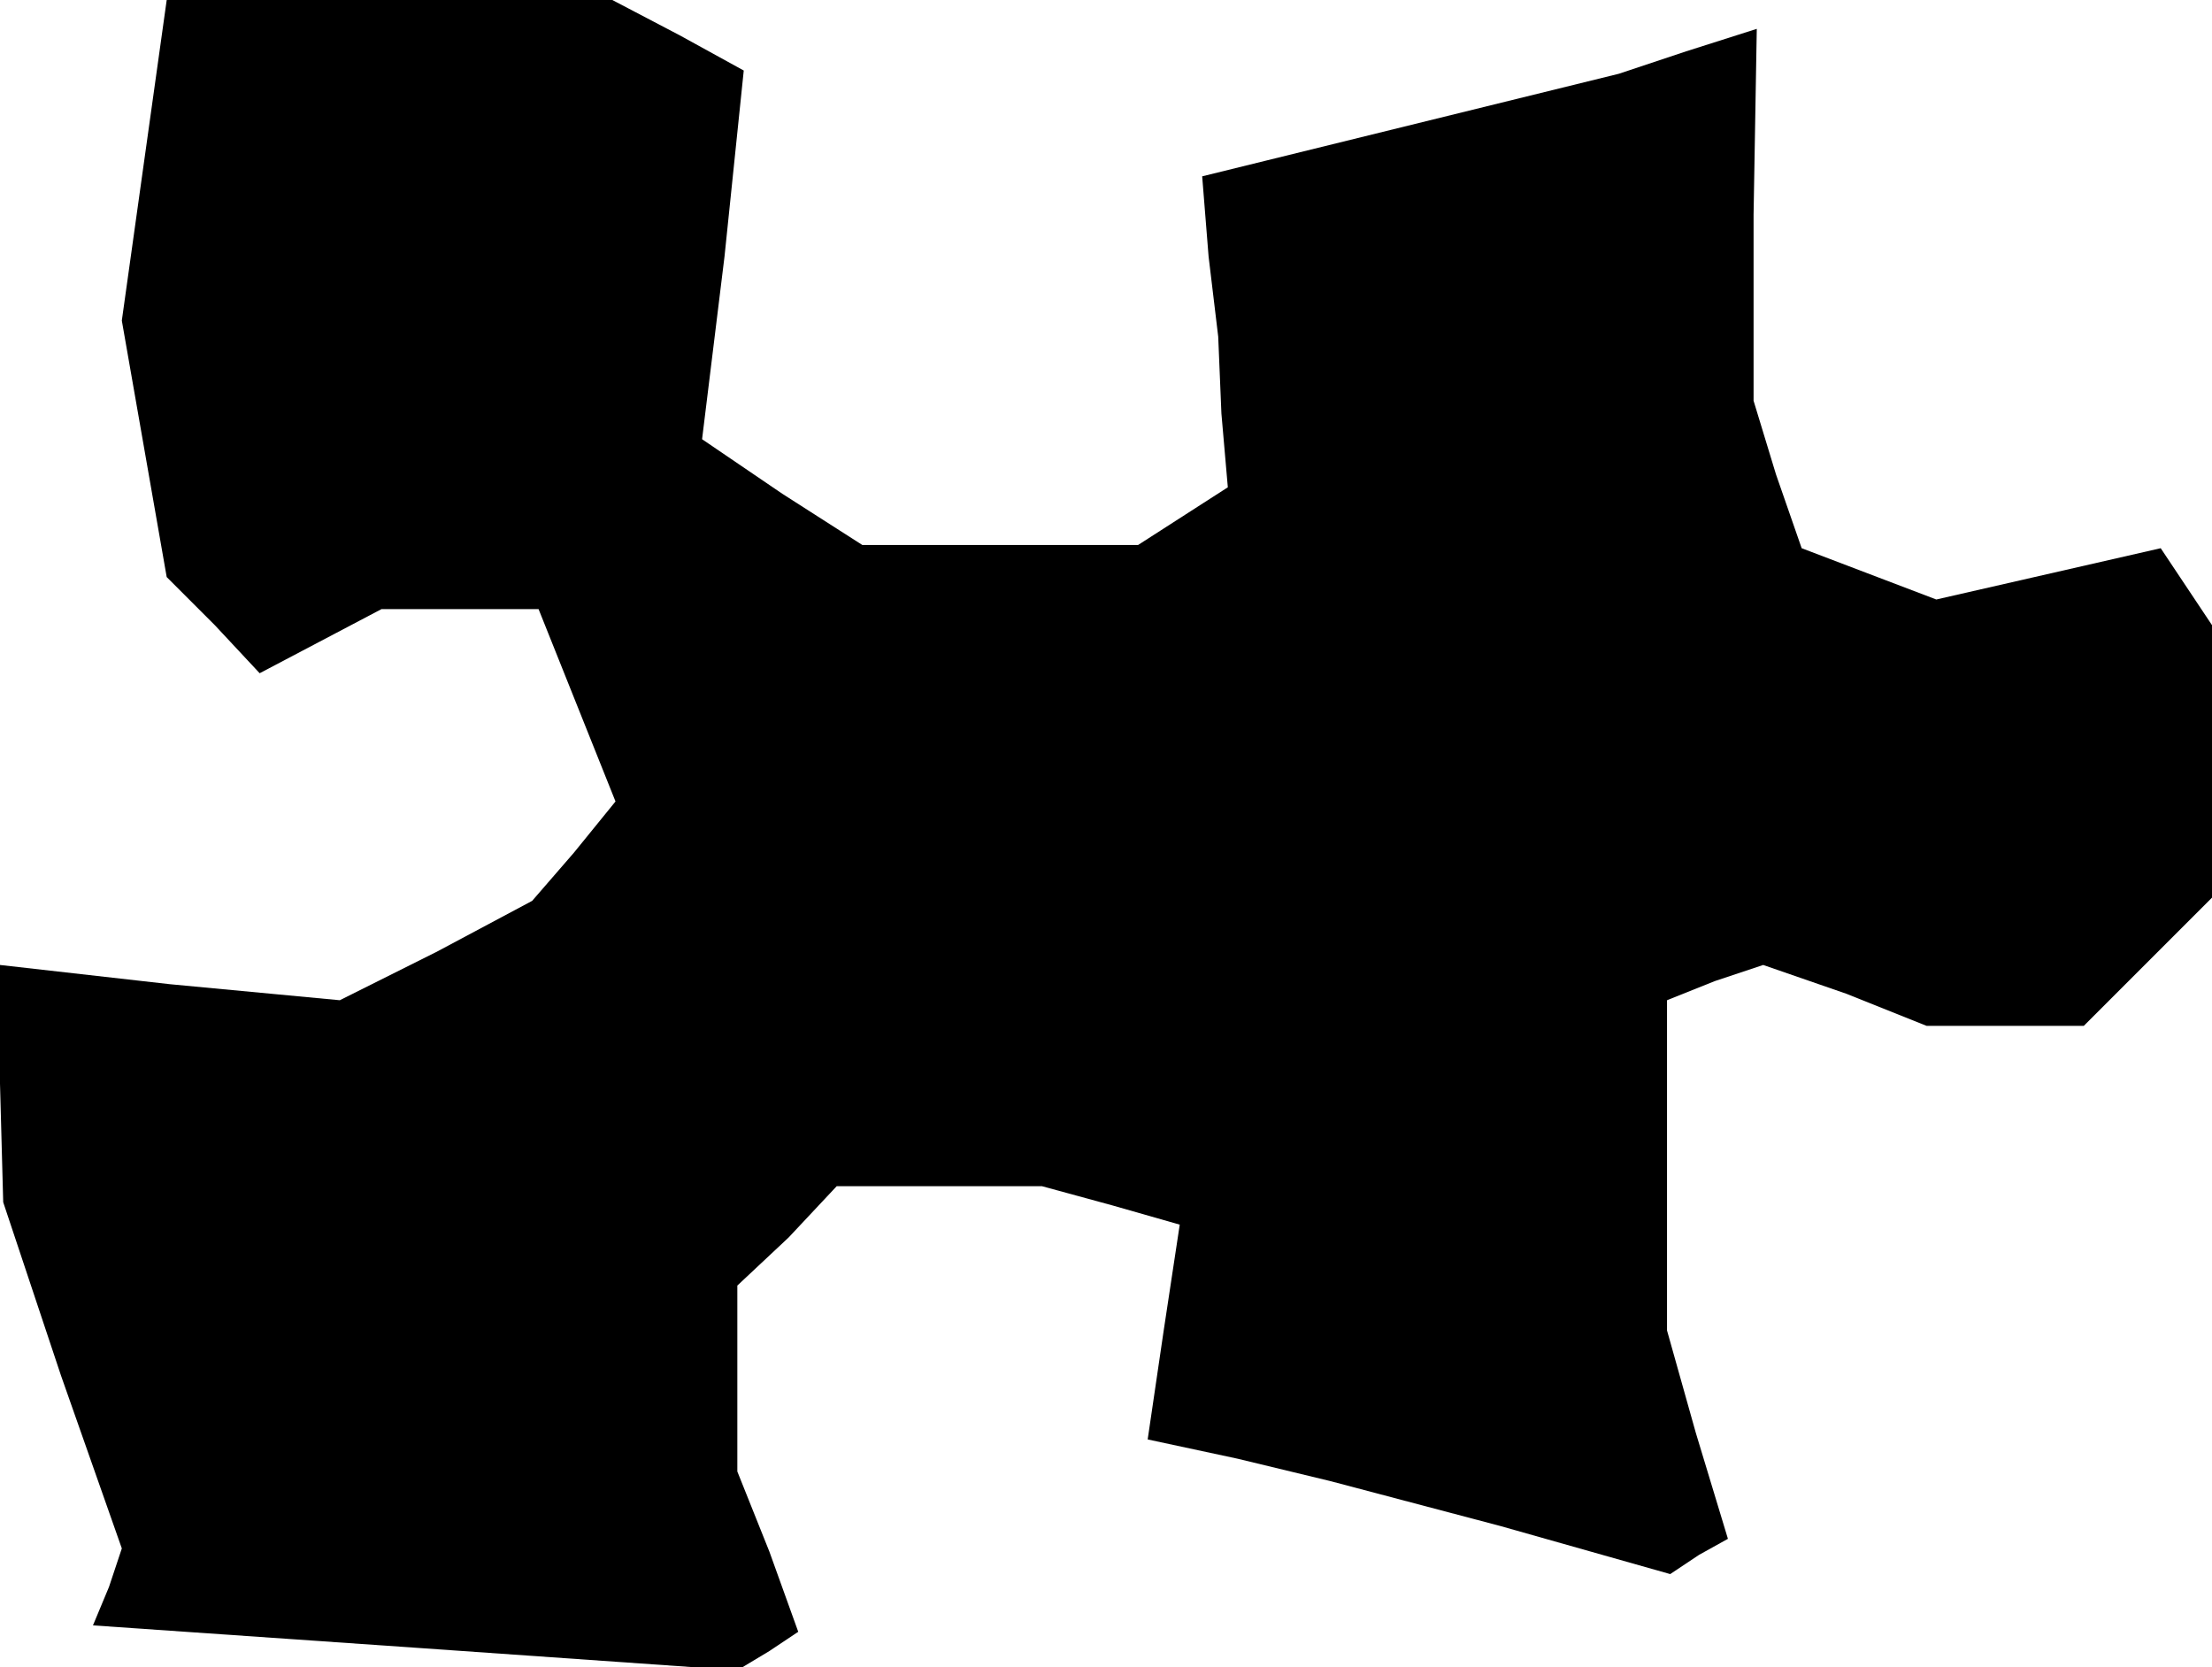 <?xml version="1.0" standalone="no"?>
<!DOCTYPE svg PUBLIC "-//W3C//DTD SVG 20010904//EN"
 "http://www.w3.org/TR/2001/REC-SVG-20010904/DTD/svg10.dtd">
<svg version="1.0" xmlns="http://www.w3.org/2000/svg"
 width="69pt" height="52pt" viewBox="0 0 69 52"
 preserveAspectRatio="xMidYMid meet">
<g transform="translate(0,52) scale(0.1,-0.1)"
fill="#000000" stroke="none">
<path d="M45 470 l-7 -50 7 -40 7 -40 15 -15 14 -15 19 10 19 10 24 0 25 0 12
-30 12 -30 -13 -16 -13 -15 -30 -16 -30 -15 -53 5 -53 6 0 -37 1 -37 18 -54
19 -54 -4 -12 -5 -12 101 -7 100 -7 10 6 9 6 -9 25 -10 25 0 29 0 29 16 15 15
16 32 0 32 0 22 -6 21 -6 -5 -33 -5 -34 28 -6 29 -7 53 -14 53 -15 9 6 9 5
-10 33 -9 32 0 51 0 52 15 6 15 5 26 -9 25 -10 25 0 24 0 20 20 20 20 0 43 0
42 -8 12 -8 12 -35 -8 -35 -8 -21 8 -21 8 -8 23 -7 23 0 58 1 58 -22 -7 -21
-7 -65 -16 -65 -16 2 -25 3 -25 1 -24 2 -23 -14 -9 -14 -9 -43 0 -43 0 -25 16
-25 17 7 57 6 58 -20 11 -21 11 -69 0 -70 0 -7 -50z"/>
</g>
</svg>
